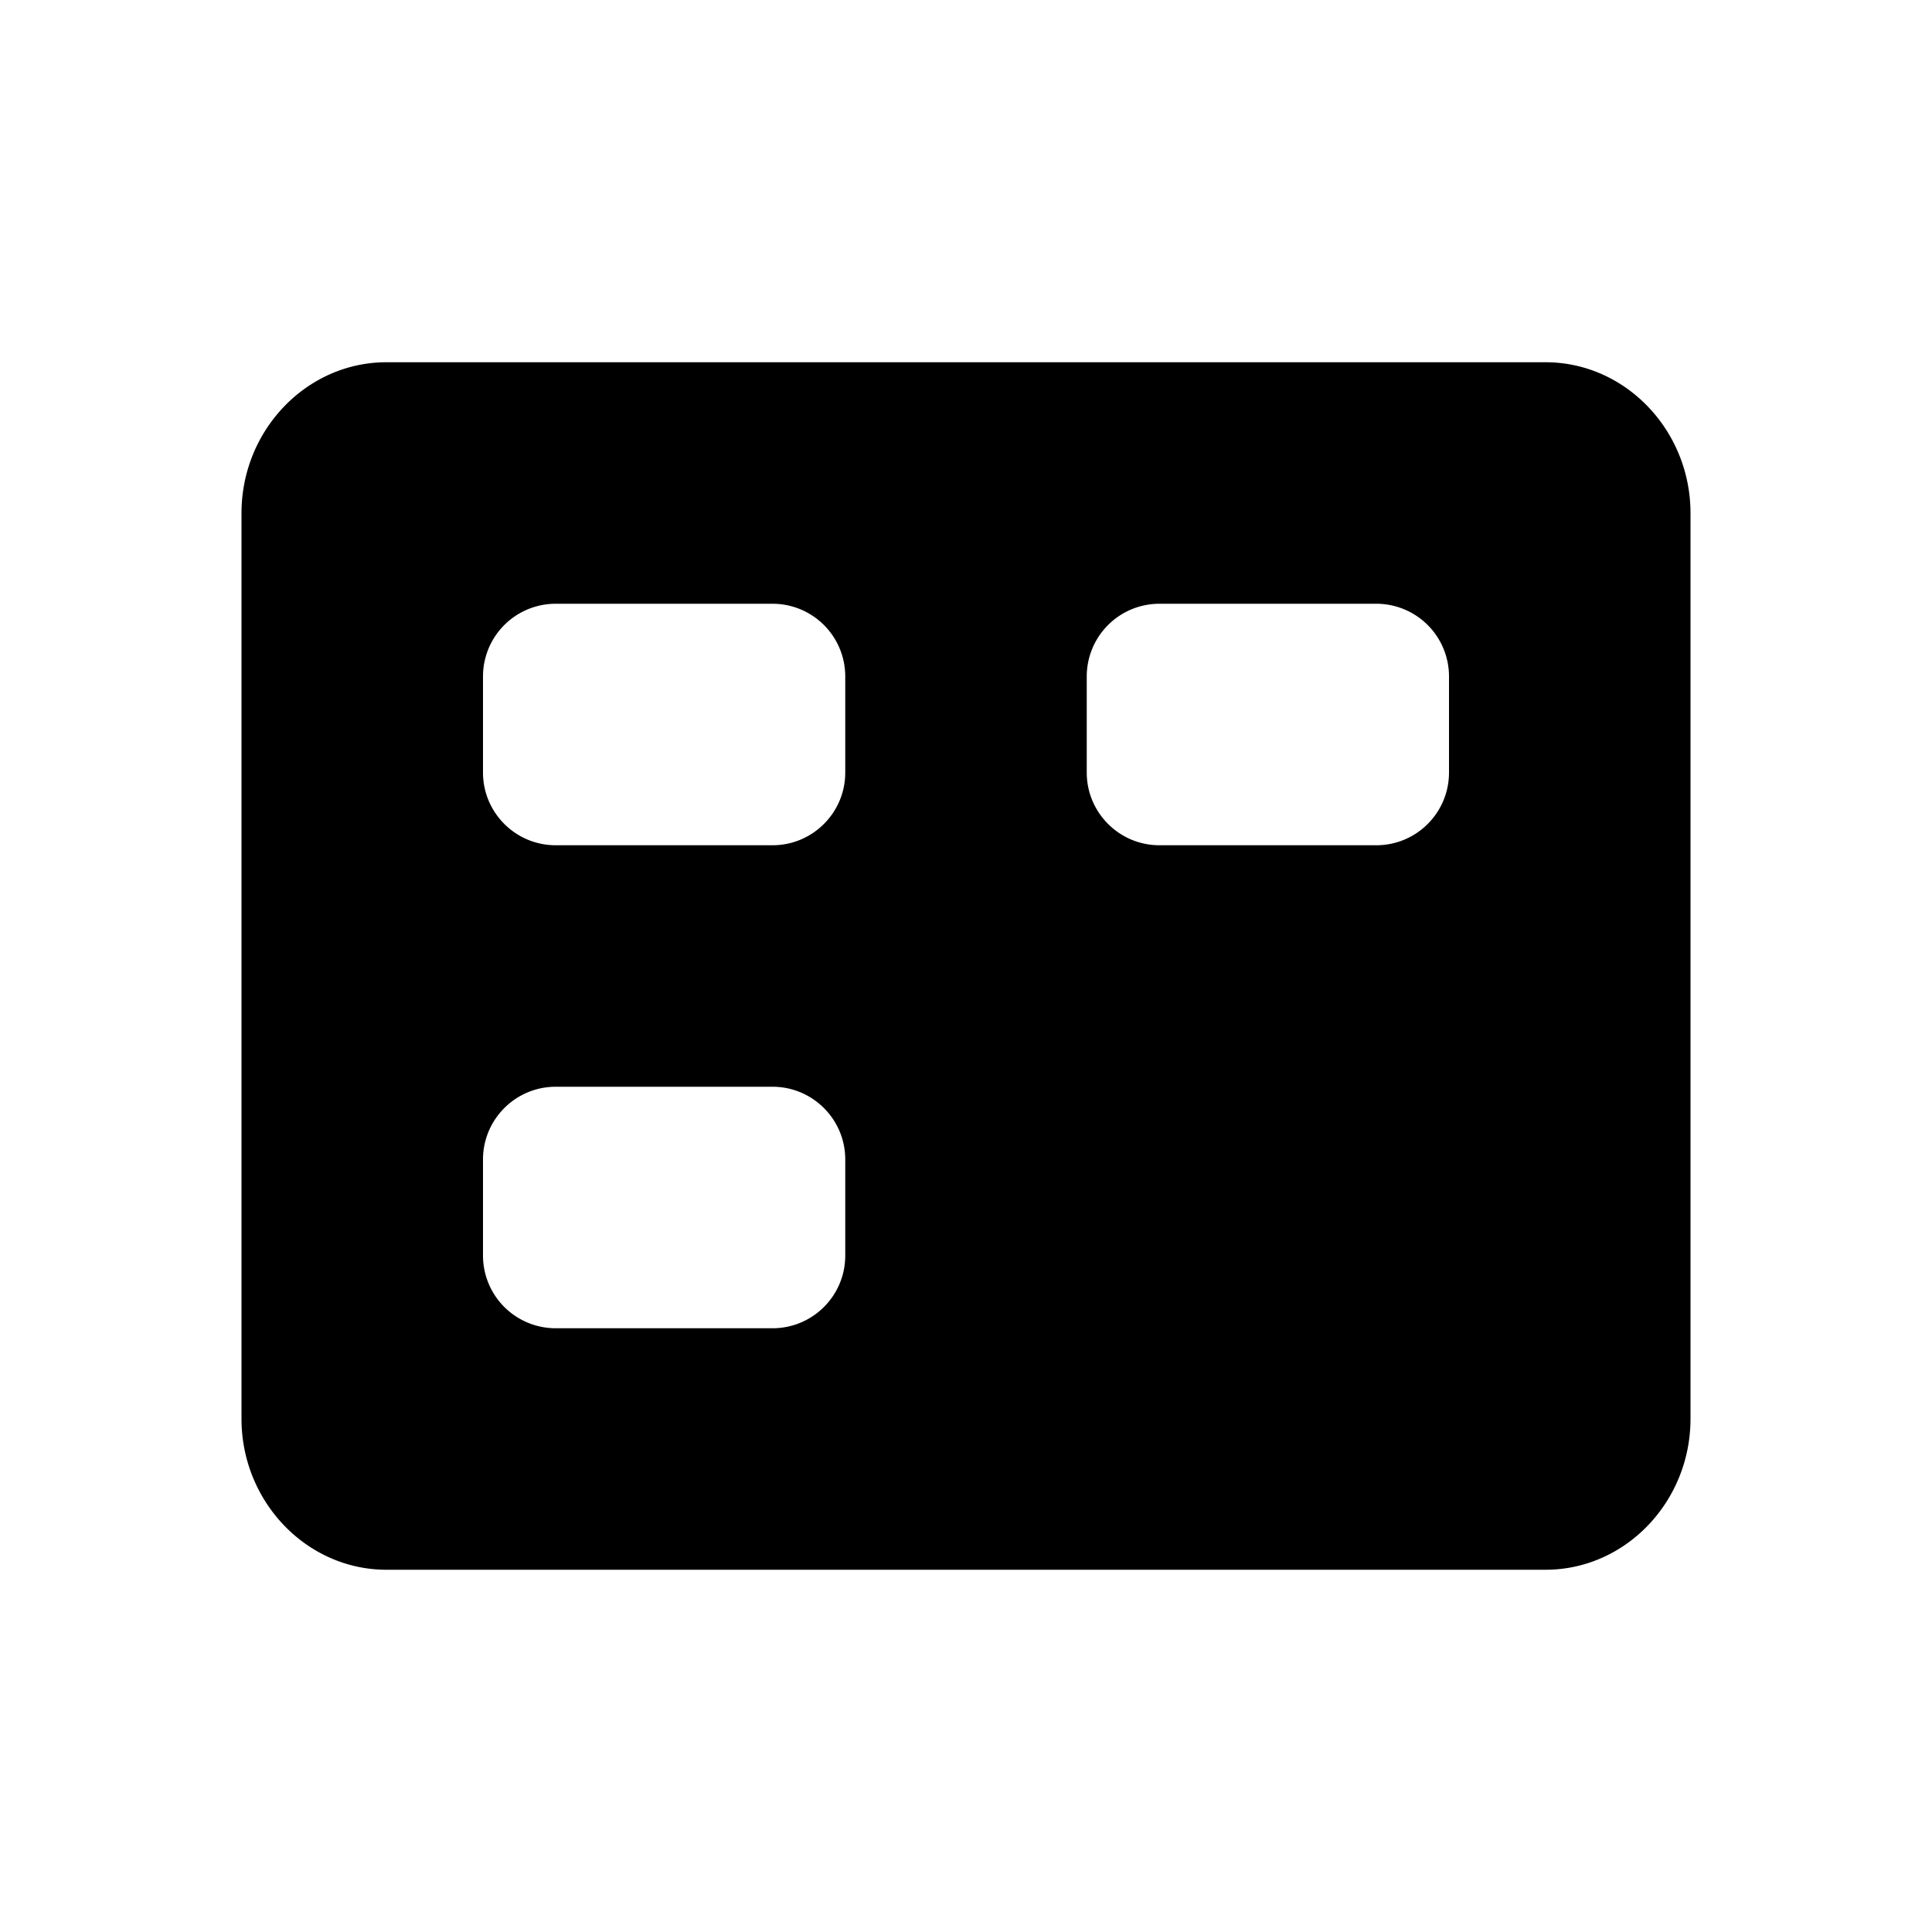 <svg viewBox="0 0 16 16" xmlns="http://www.w3.org/2000/svg"><path d="M3.2 3h9.6c.66 0 1.2.563 1.2 1.25v7.5c0 .688-.54 1.25-1.2 1.25H3.2c-.66 0-1.2-.563-1.2-1.25v-7.5C2 3.562 2.54 3 3.2 3zm1.402 2A.602.602 0 004 5.602v.796c0 .332.27.602.602.602h1.796C6.73 7 7 6.73 7 6.398v-.796A.602.602 0 006.398 5zM4 9.602C4 9.27 4.27 9 4.602 9h1.796C6.73 9 7 9.27 7 9.602v.796c0 .333-.27.602-.602.602H4.602A.602.602 0 014 10.398zM9.602 5A.602.602 0 009 5.602v.796c0 .332.27.602.602.602h1.796c.333 0 .602-.27.602-.602v-.796A.602.602 0 0011.398 5z" fill-rule="evenodd"/></svg>